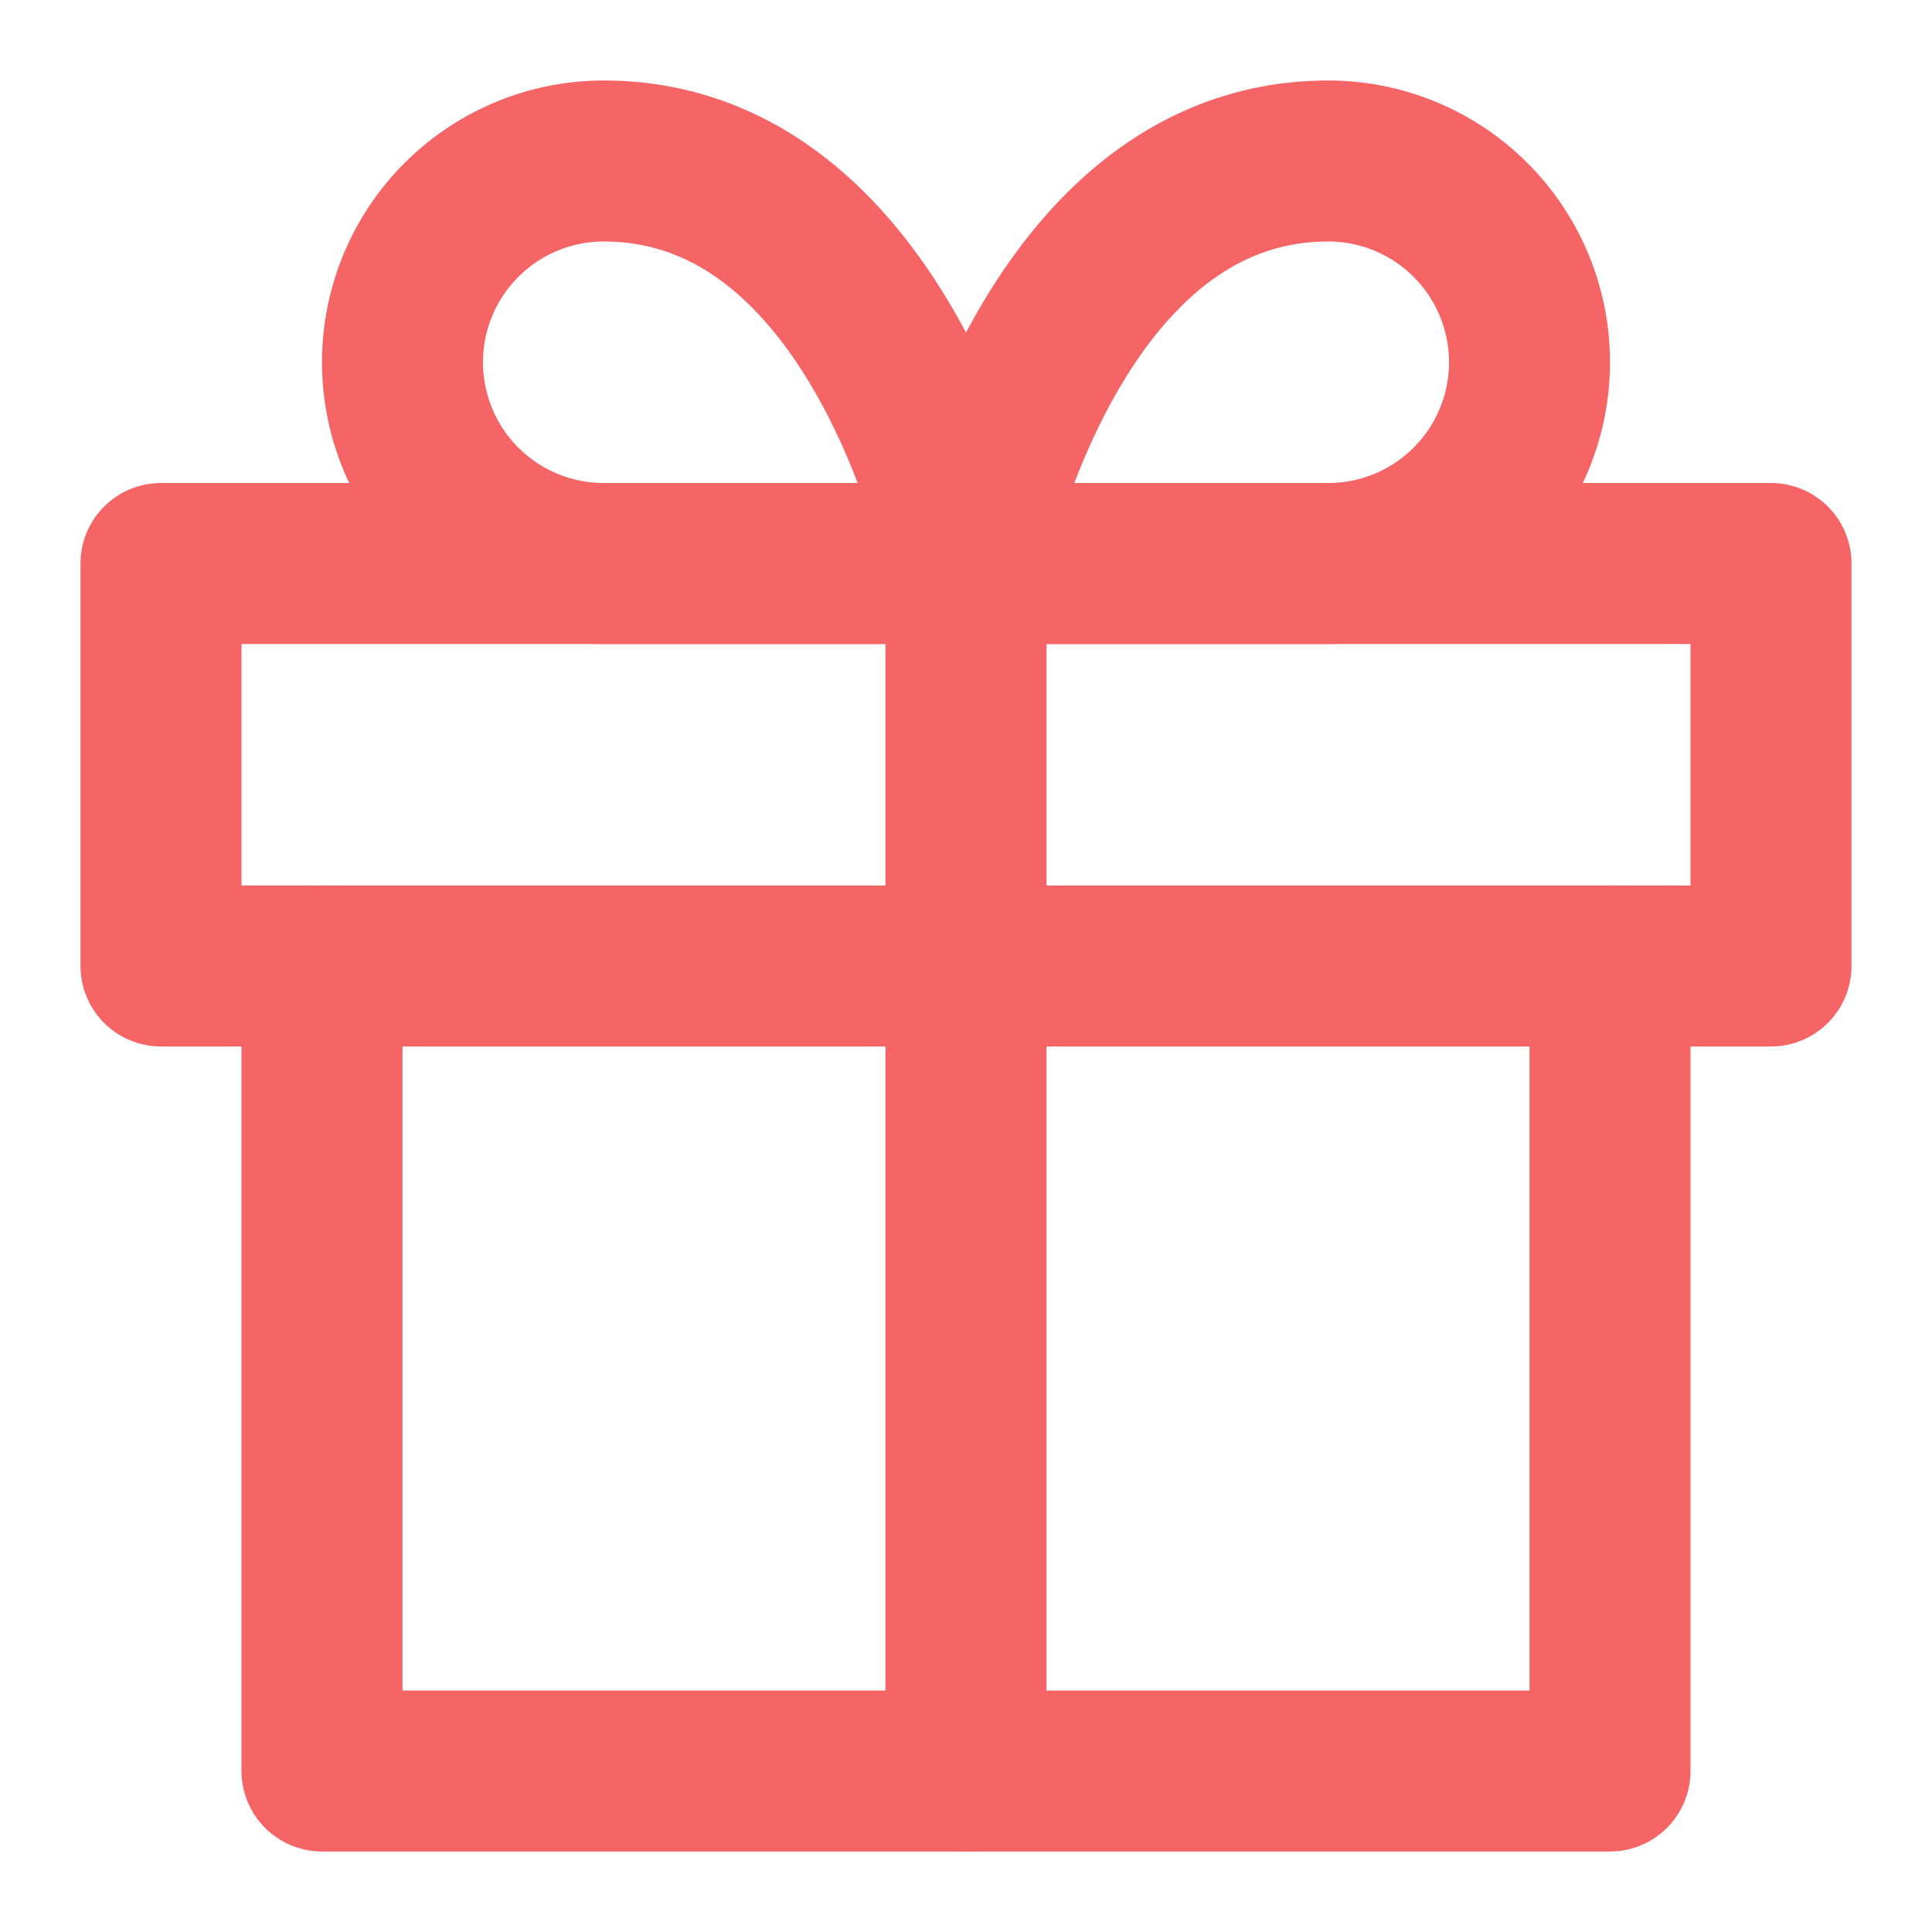 <svg
  xmlns="http://www.w3.org/2000/svg"
  width="24"
  height="24"
  viewBox="0 0 24 24"
  fill="none"
  stroke="#F56565"
  stroke-width="2"
  stroke-linecap="round"
  stroke-linejoin="round"
>
  <polyline points="20 12 20 22 4 22 4 12" />
  <rect x="2" y="7" width="20" height="5" />
  <line x1="12" y1="22" x2="12" y2="7" />
  <path d="M12 7H7.5a2.5 2.5 0 0 1 0-5C11 2 12 7 12 7z" />
  <path d="M12 7h4.5a2.5 2.5 0 0 0 0-5C13 2 12 7 12 7z" />
</svg>
